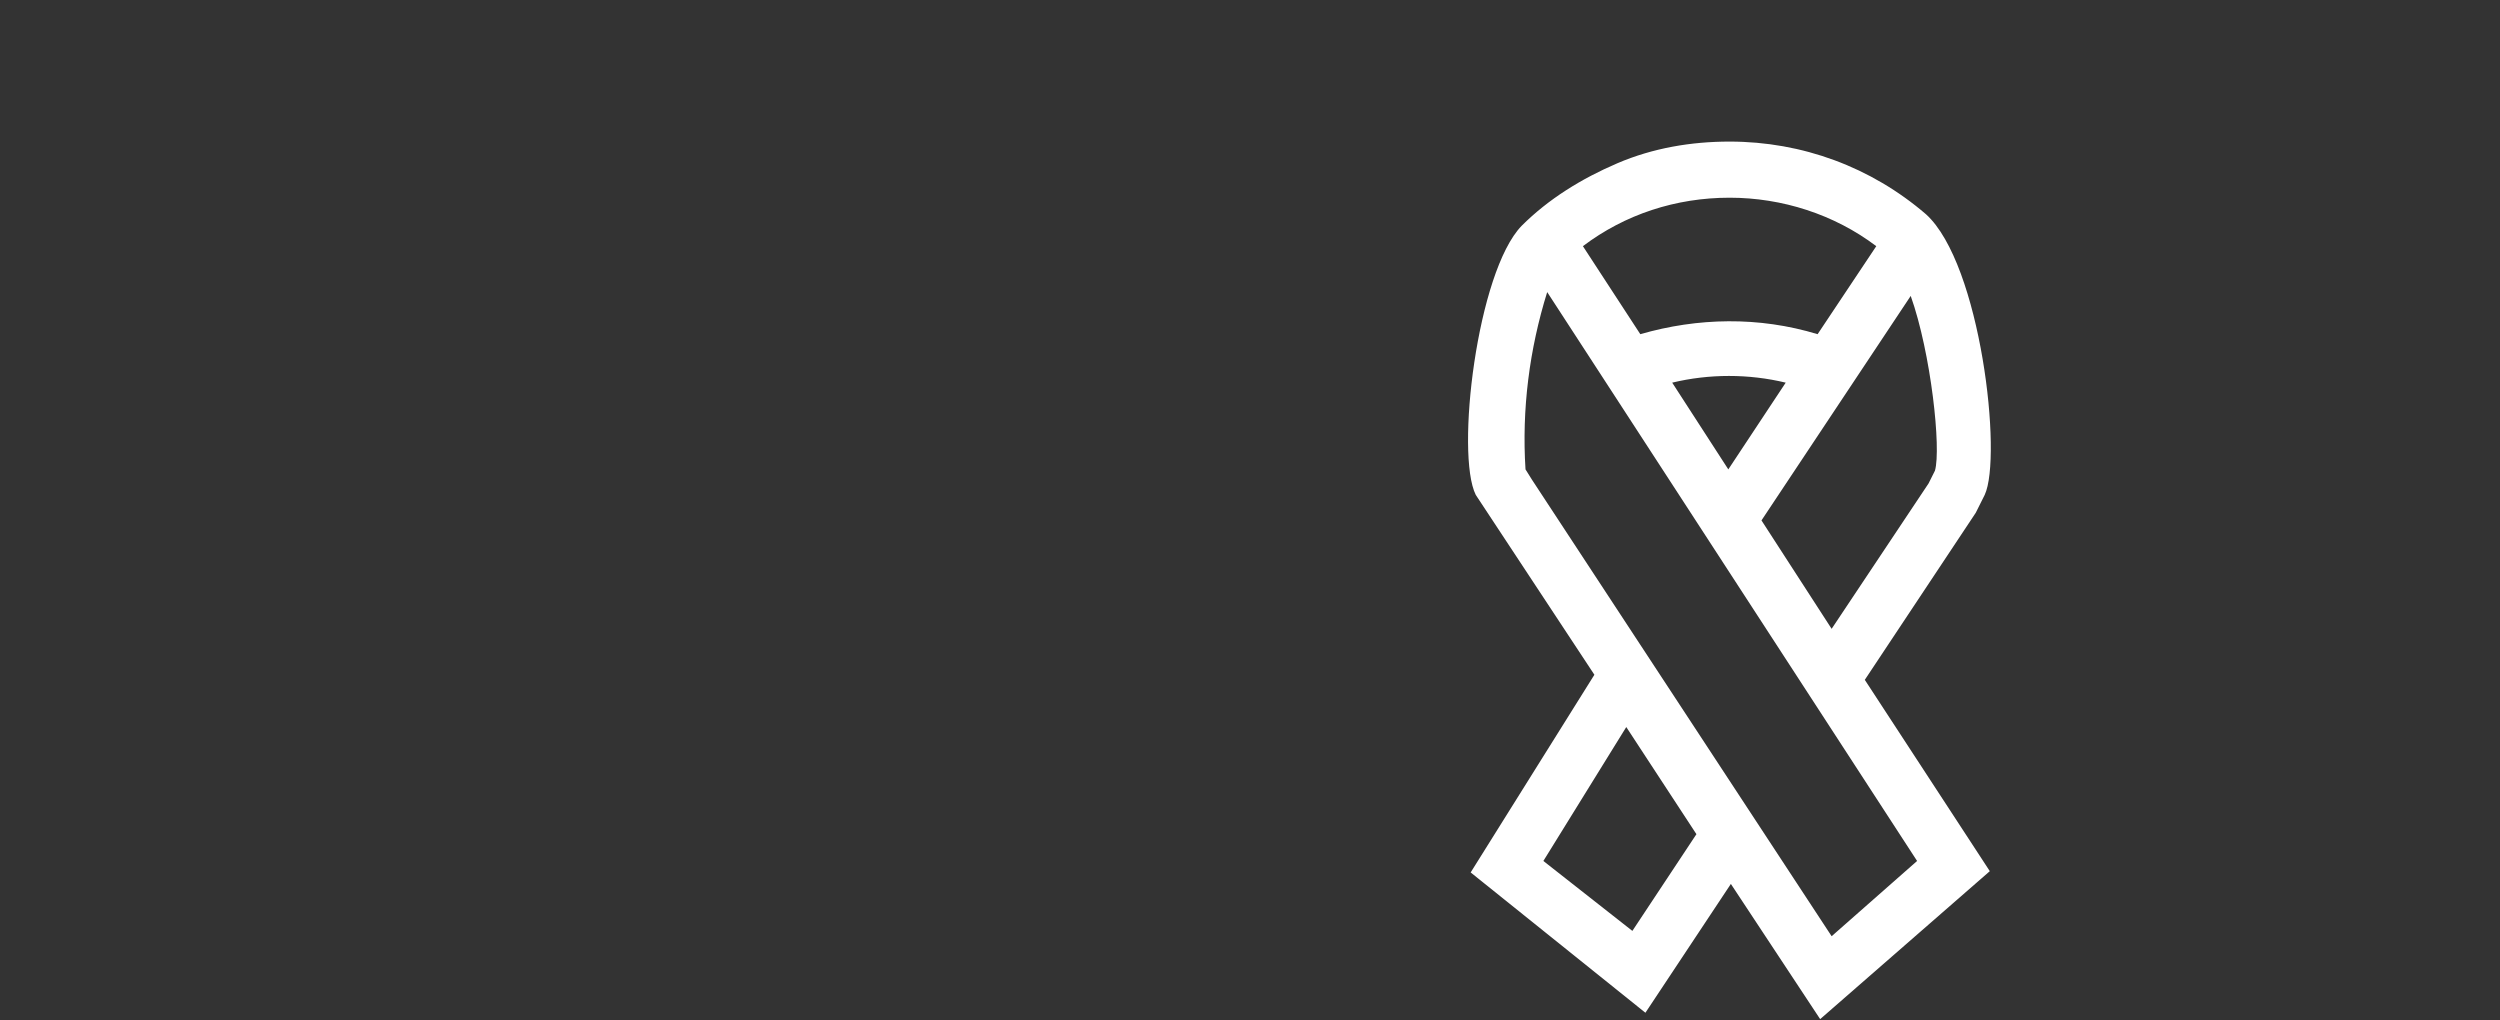 <svg xmlns="http://www.w3.org/2000/svg" viewBox="0 0 196 80">
<rect x="0" y="0" width="196" height="80" fill="#333333" stroke="none"/>
<path class="cls-1" d="M154.9,40.2l.7-1.4c1.4-3-.3-18.1-4.6-22-4.3-3.7-9.7-5.7-15.4-5.7-3,0-6,.5-8.8,1.7s-5.4,2.8-7.5,4.9c-3.5,3.6-5.2,17.9-3.6,21.1l9.3,14.1-9.7,15.5,13.7,11,6.7-10.1,7,10.6,13.3-11.6-9.8-15,8.7-13.1ZM151.7,36.9l-.5,1-7.6,11.4-5.5-8.5,11.7-17.6c1.6,4.5,2.4,12,1.9,13.7h0ZM131.1,30c2.9-.7,6-.7,8.9,0l-4.5,6.8-4.4-6.8ZM135.6,15.5c4.1,0,8.2,1.3,11.5,3.8l-4.6,6.9c-4.6-1.4-9.4-1.3-13.9,0l-4.5-6.9c3.3-2.5,7.3-3.8,11.5-3.8ZM128,73l-7-5.5,6.5-10.5,5.5,8.4-5.1,7.7ZM150.3,67.5l-6.7,5.9-23.5-35.8-.5-.8c-.3-4.7.3-9.4,1.7-13.9l29,44.6Z" fill="#fff"/>
</svg>